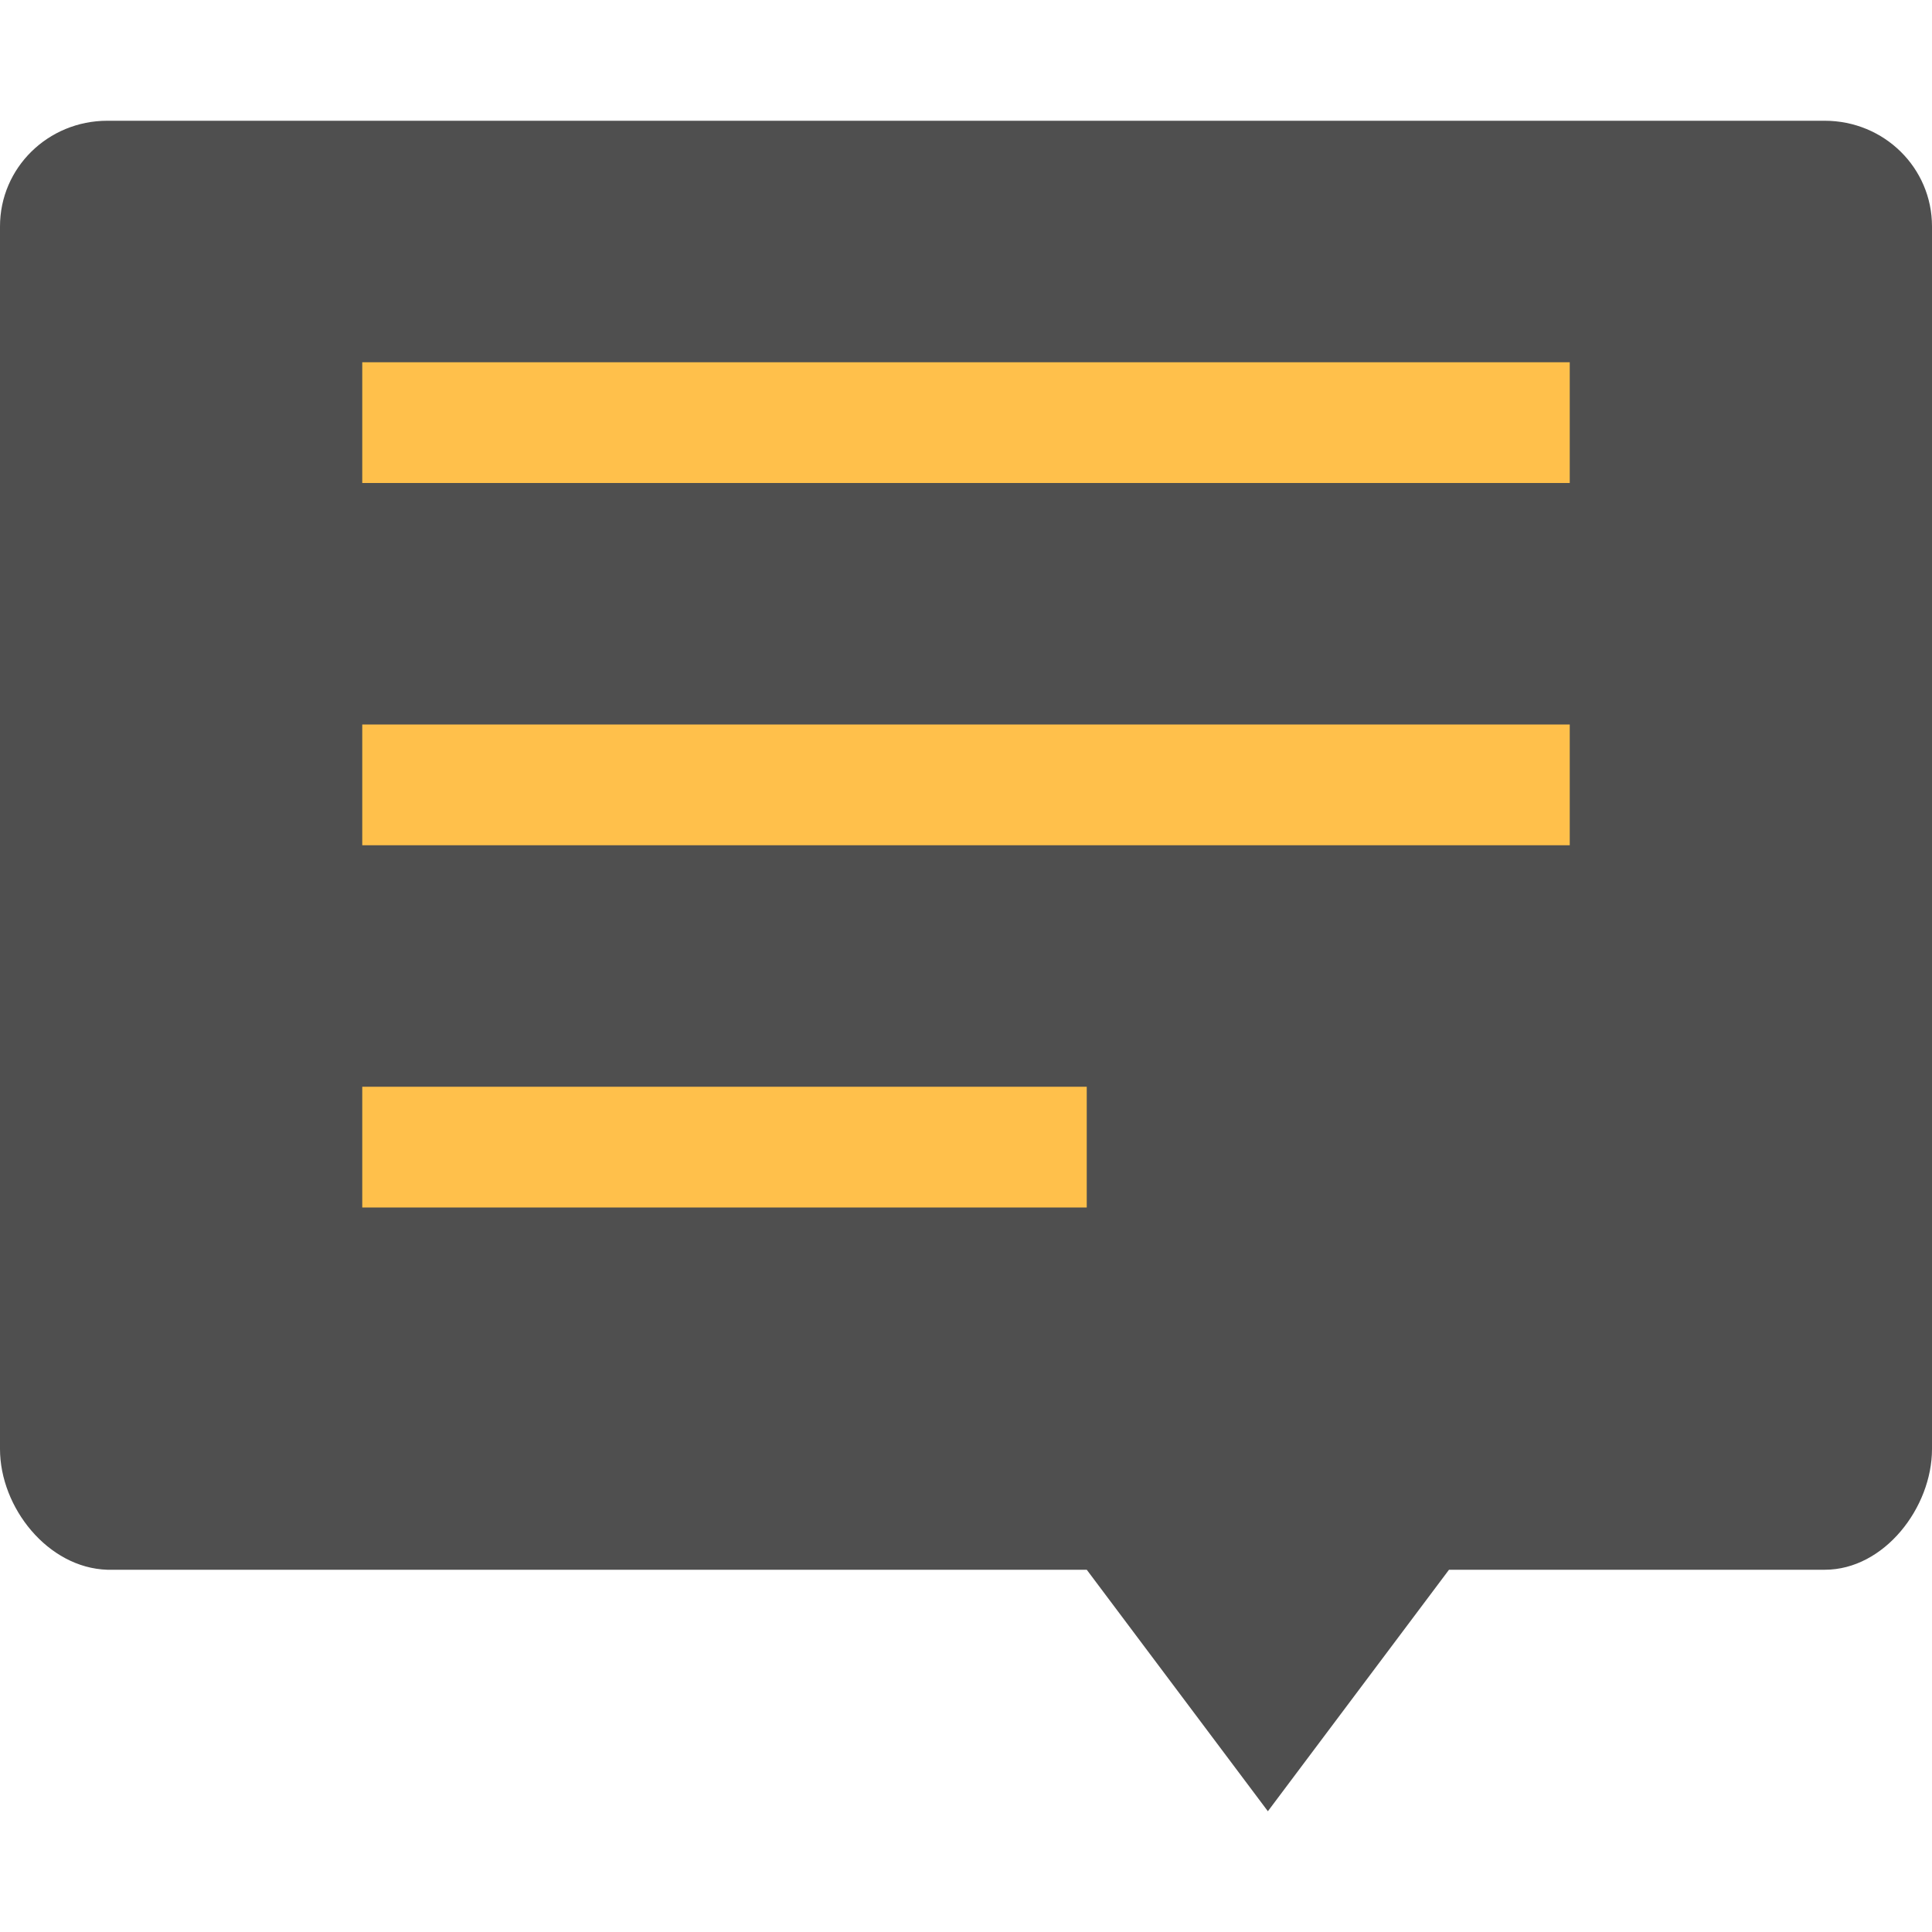 <svg height="16" width="16" xmlns="http://www.w3.org/2000/svg"><path d="m .889 1c-.492 0-.889.39-.889.875v10.125c0 .485.397.985.889 1h8.111l1.5 2 1.5-2h3.112c.492 0 .888-.515.888-1v-10.125c0-.485-.396-.875-.889-.875z" fill="#4f4f4f"/><g fill="#ffc04b" transform="translate(0 -1)"><path d="m3 5v-1h10v1z"/><path d="m3 8v-1h10v1z"/><path d="m3 11v-1h6v1z"/></g></svg>